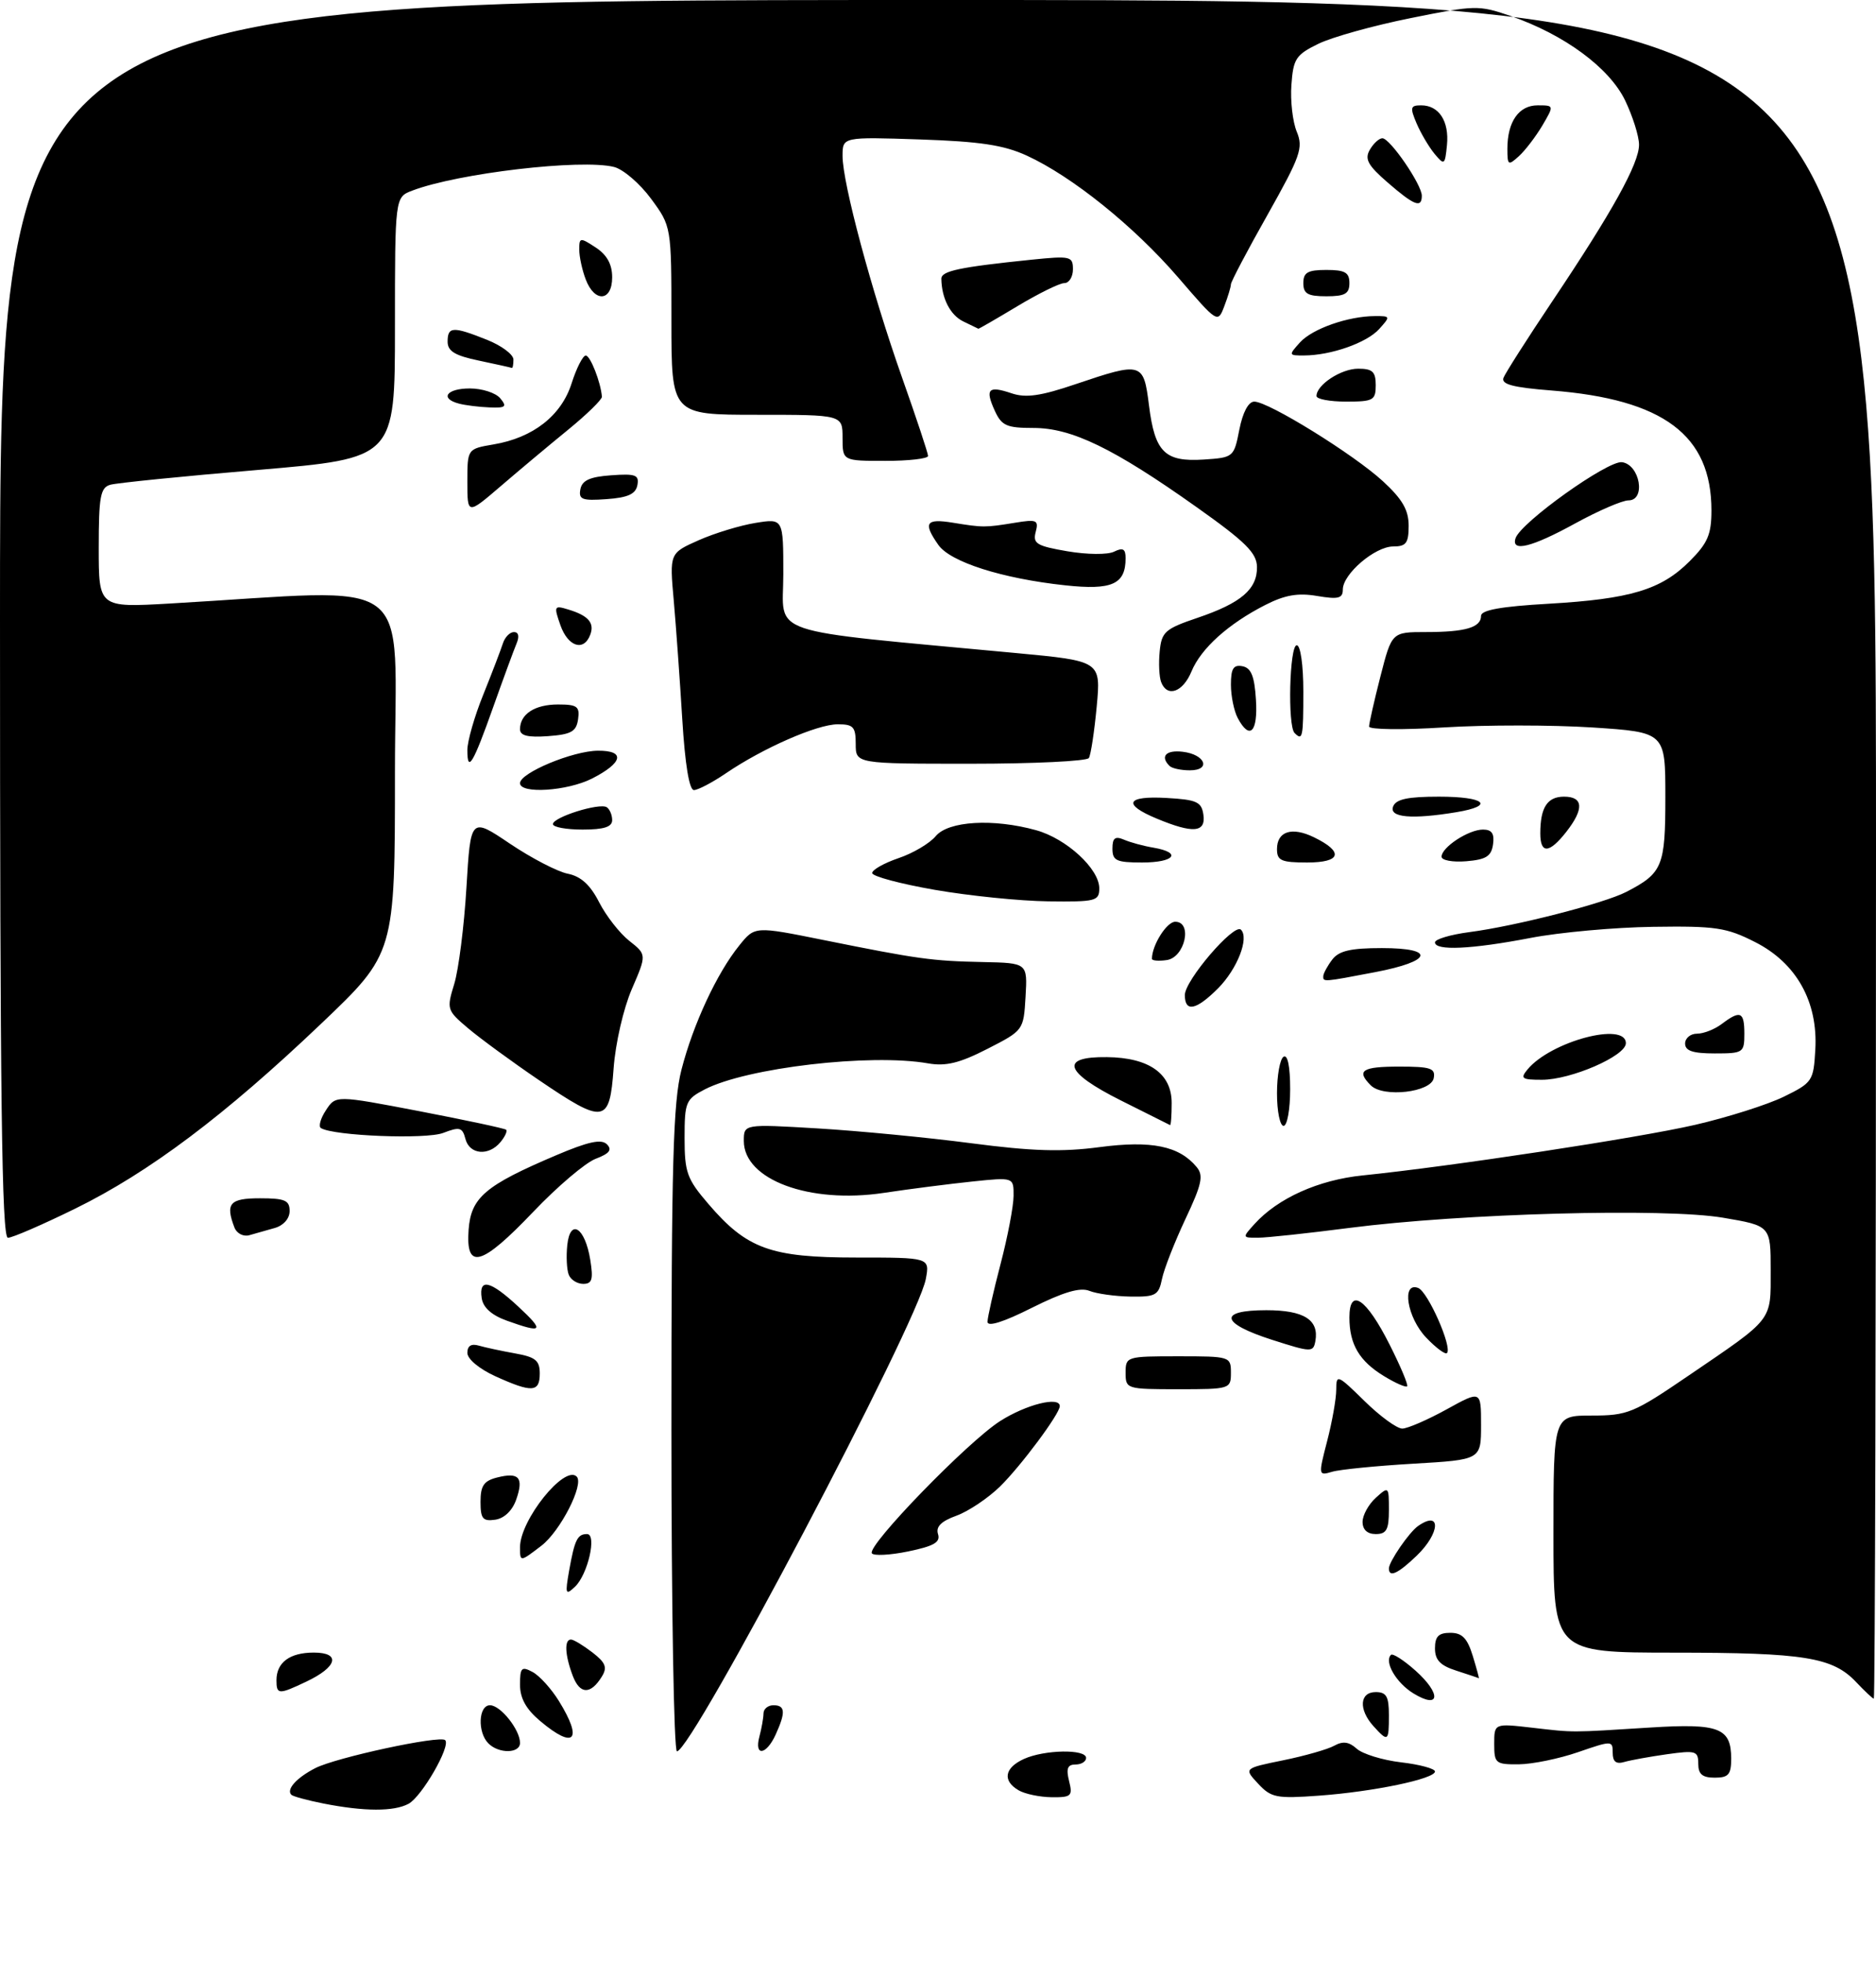 <?xml version="1.0" encoding="UTF-8" standalone="no"?>
<!DOCTYPE svg PUBLIC "-//W3C//DTD SVG 1.1//EN" "http://www.w3.org/Graphics/SVG/1.1/DTD/svg11.dtd" >
<svg xmlns="http://www.w3.org/2000/svg" xmlns:xlink="http://www.w3.org/1999/xlink" version="1.1" viewBox="0 0 285 298">
 <g >
 <path fill="currentColor"
d=" M 49.11 273.92 C 46.70 273.44 44.52 272.85 44.26 272.60 C 43.46 271.79 45.03 270.03 47.88 268.56 C 51.01 266.94 66.86 263.53 67.63 264.30 C 68.52 265.18 64.08 272.89 62.06 273.97 C 59.83 275.16 55.35 275.15 49.11 273.92 Z  M 154.75 271.92 C 152.26 270.47 152.59 268.51 155.55 267.16 C 158.67 265.74 165.00 265.63 165.00 267.00 C 165.00 267.55 164.28 268.00 163.39 268.00 C 162.18 268.00 161.94 268.61 162.41 270.50 C 162.99 272.79 162.76 273.00 159.77 272.97 C 157.97 272.95 155.71 272.48 154.75 271.92 Z  M 191.13 270.91 C 188.96 268.58 188.96 268.58 194.94 267.36 C 198.23 266.69 201.73 265.69 202.71 265.14 C 204.01 264.42 204.94 264.54 206.11 265.60 C 207.00 266.40 210.04 267.34 212.86 267.67 C 215.69 268.00 218.00 268.63 218.00 269.06 C 218.00 270.18 208.66 272.13 200.40 272.73 C 193.91 273.20 193.12 273.05 191.13 270.91 Z  M 258.00 267.89 C 258.00 265.94 257.63 265.83 253.25 266.44 C 250.64 266.81 247.71 267.34 246.75 267.62 C 245.52 267.98 245.00 267.57 245.00 266.22 C 245.00 264.35 244.89 264.35 239.75 266.12 C 236.86 267.12 232.81 267.95 230.75 267.97 C 227.21 268.00 227.00 267.83 227.00 264.88 C 227.00 261.75 227.00 261.75 232.75 262.41 C 239.26 263.16 238.36 263.16 250.78 262.38 C 261.17 261.73 263.00 262.44 263.00 267.12 C 263.00 269.53 262.59 270.00 260.50 270.00 C 258.62 270.00 258.00 269.47 258.00 267.89 Z  M 74.20 264.80 C 72.51 263.11 72.68 259.00 74.44 259.00 C 76.04 259.00 79.00 262.72 79.00 264.72 C 79.00 266.34 75.79 266.39 74.20 264.80 Z  M 102.00 217.21 C 102.00 176.67 102.26 167.41 103.53 162.46 C 105.30 155.57 108.93 147.77 112.32 143.59 C 114.67 140.67 114.67 140.67 125.09 142.77 C 139.48 145.67 141.55 145.96 149.30 146.12 C 156.10 146.26 156.10 146.26 155.80 151.38 C 155.50 156.49 155.49 156.50 150.00 159.31 C 145.78 161.47 143.69 161.98 141.00 161.51 C 132.24 159.97 113.45 162.17 107.07 165.46 C 104.18 166.96 104.00 167.39 104.00 172.85 C 104.00 178.06 104.36 179.07 107.61 182.85 C 113.46 189.69 117.08 191.00 130.09 191.00 C 141.25 191.00 141.25 191.00 140.65 194.25 C 139.42 200.92 105.12 266.00 102.84 266.00 C 102.38 266.00 102.00 244.04 102.00 217.21 Z  M 115.37 263.75 C 115.70 262.51 115.98 260.94 115.99 260.25 C 115.99 259.56 116.67 259.00 117.50 259.00 C 119.30 259.00 119.38 260.06 117.84 263.45 C 116.41 266.60 114.55 266.82 115.37 263.75 Z  M 82.08 261.41 C 79.92 259.60 79.00 257.94 79.00 255.88 C 79.00 253.29 79.23 253.05 80.91 253.95 C 81.96 254.51 83.76 256.50 84.91 258.36 C 88.60 264.33 87.26 265.77 82.08 261.41 Z  M 208.65 262.17 C 206.37 259.64 206.54 257.00 209.00 257.00 C 210.62 257.00 211.00 257.67 211.00 260.50 C 211.00 264.54 210.88 264.63 208.65 262.17 Z  M 214.74 257.21 C 212.12 255.61 210.25 252.42 211.31 251.35 C 211.59 251.08 213.27 252.16 215.05 253.75 C 218.99 257.28 218.78 259.67 214.74 257.21 Z  M 282.00 255.50 C 278.44 251.71 274.14 251.01 254.25 251.01 C 236.00 251.00 236.00 251.00 236.00 233.00 C 236.00 215.00 236.00 215.00 241.81 215.00 C 247.28 215.00 248.16 214.64 256.56 208.91 C 269.50 200.10 269.00 200.75 269.00 192.94 C 269.00 186.18 269.00 186.18 261.75 184.95 C 252.94 183.45 222.15 184.29 205.00 186.50 C 198.68 187.32 192.42 187.99 191.10 187.99 C 188.71 188.00 188.71 187.98 190.59 185.90 C 194.14 181.98 200.31 179.21 207.00 178.53 C 220.59 177.14 248.86 172.84 257.50 170.85 C 262.45 169.71 268.52 167.78 271.00 166.57 C 275.34 164.44 275.51 164.19 275.78 159.43 C 276.20 152.15 272.91 146.27 266.64 143.09 C 262.30 140.88 260.65 140.63 251.14 140.77 C 245.29 140.85 236.90 141.61 232.50 142.46 C 223.56 144.18 218.00 144.44 218.00 143.13 C 218.00 142.65 220.36 141.95 223.25 141.57 C 230.25 140.66 243.69 137.21 247.08 135.46 C 252.58 132.61 253.00 131.59 253.00 121.04 C 253.00 111.22 253.00 111.22 241.92 110.49 C 235.82 110.10 225.70 110.09 219.42 110.48 C 213.14 110.88 208.00 110.82 207.99 110.35 C 207.99 109.88 208.76 106.46 209.71 102.75 C 211.44 96.00 211.44 96.00 216.64 96.00 C 222.63 96.00 225.00 95.30 225.00 93.54 C 225.00 92.66 228.03 92.11 235.25 91.70 C 247.68 90.98 252.36 89.58 256.69 85.24 C 259.43 82.50 260.00 81.18 260.00 77.53 C 260.00 66.10 252.74 60.65 235.70 59.31 C 229.84 58.85 228.03 58.37 228.41 57.38 C 228.69 56.66 232.02 51.44 235.81 45.78 C 244.95 32.15 249.00 24.85 249.00 21.98 C 249.00 20.69 248.04 17.66 246.88 15.24 C 244.47 10.28 237.66 5.26 229.49 2.43 C 224.65 0.76 224.10 0.77 214.26 2.76 C 208.64 3.89 202.35 5.64 200.27 6.66 C 196.87 8.32 196.47 8.93 196.19 12.89 C 196.01 15.30 196.38 18.50 197.00 20.00 C 198.02 22.46 197.58 23.70 192.57 32.61 C 189.50 38.04 187.00 42.80 187.00 43.18 C 187.00 43.56 186.55 45.05 186.00 46.49 C 185.00 49.12 185.00 49.12 178.96 42.11 C 172.26 34.35 162.89 26.81 156.00 23.64 C 152.49 22.03 148.91 21.49 139.75 21.18 C 128.00 20.79 128.00 20.79 128.00 23.69 C 128.00 27.82 132.39 44.16 137.02 57.29 C 139.20 63.45 140.99 68.84 140.99 69.25 C 141.00 69.66 138.07 70.00 134.50 70.00 C 128.00 70.00 128.00 70.00 128.00 66.50 C 128.00 63.00 128.00 63.00 115.00 63.00 C 102.00 63.00 102.00 63.00 102.00 48.70 C 102.00 34.39 102.00 34.39 98.91 30.19 C 97.21 27.88 94.68 25.71 93.29 25.36 C 88.31 24.11 69.60 26.30 62.63 28.95 C 60.00 29.95 60.00 29.95 60.00 49.78 C 60.00 69.60 60.00 69.60 39.25 71.37 C 27.84 72.33 17.71 73.35 16.75 73.63 C 15.25 74.06 15.00 75.43 15.00 83.21 C 15.00 92.28 15.00 92.28 25.75 91.67 C 63.93 89.47 60.00 86.53 60.00 117.27 C 60.00 144.81 60.00 144.81 48.75 155.52 C 34.16 169.41 22.68 178.04 11.45 183.56 C 6.48 186.00 1.87 188.00 1.20 188.00 C 0.27 188.00 0.00 166.61 0.00 94.00 C 0.00 0.00 0.00 0.00 142.50 0.00 C 285.00 0.00 285.00 0.00 285.00 129.00 C 285.00 199.95 284.85 258.00 284.67 258.00 C 284.50 258.00 283.29 256.87 282.00 255.50 Z  M 42.00 255.20 C 42.00 252.50 44.02 251.00 47.67 251.00 C 51.82 251.00 51.26 253.18 46.52 255.42 C 42.33 257.41 42.00 257.40 42.00 255.20 Z  M 87.01 254.52 C 85.82 251.38 85.70 248.99 86.75 249.02 C 87.16 249.03 88.62 249.92 90.00 250.98 C 92.01 252.53 92.29 253.26 91.43 254.65 C 89.72 257.42 88.09 257.37 87.01 254.52 Z  M 221.25 253.75 C 218.80 252.97 218.00 252.13 218.00 250.36 C 218.00 248.55 218.55 248.00 220.33 248.00 C 222.13 248.00 222.91 248.81 223.74 251.50 C 224.33 253.43 224.74 254.95 224.66 254.90 C 224.57 254.84 223.04 254.33 221.25 253.75 Z  M 86.47 238.51 C 87.30 233.87 87.72 233.00 89.18 233.00 C 90.71 233.00 89.31 239.13 87.36 240.99 C 85.91 242.36 85.83 242.14 86.47 238.51 Z  M 211.00 238.22 C 211.00 237.20 214.09 232.70 215.44 231.77 C 218.99 229.30 218.80 232.86 215.20 236.31 C 212.36 239.03 211.00 239.65 211.00 238.22 Z  M 79.00 235.00 C 79.00 230.86 85.77 222.43 87.61 224.27 C 88.77 225.43 85.13 232.56 82.25 234.77 C 79.00 237.26 79.00 237.26 79.00 235.00 Z  M 132.45 235.92 C 131.72 234.74 147.03 218.96 151.95 215.83 C 155.91 213.31 161.00 212.04 161.00 213.57 C 161.00 214.74 155.09 222.67 151.91 225.79 C 150.09 227.56 147.12 229.55 145.30 230.21 C 142.98 231.05 142.15 231.88 142.50 233.00 C 142.90 234.25 141.88 234.83 137.96 235.64 C 135.19 236.21 132.71 236.33 132.45 235.92 Z  M 207.00 231.15 C 207.00 230.14 207.90 228.50 209.00 227.50 C 210.97 225.72 211.00 225.75 211.00 229.35 C 211.00 232.33 210.64 233.00 209.00 233.00 C 207.72 233.00 207.00 232.33 207.00 231.15 Z  M 73.00 228.09 C 73.00 225.65 73.51 224.91 75.55 224.40 C 78.86 223.57 79.59 224.42 78.42 227.77 C 77.83 229.45 76.60 230.62 75.23 230.82 C 73.34 231.09 73.00 230.67 73.00 228.09 Z  M 201.62 218.87 C 202.38 215.95 203.00 212.44 203.00 211.07 C 203.00 208.69 203.18 208.76 207.29 212.79 C 209.65 215.11 212.23 216.99 213.04 216.98 C 213.84 216.97 216.86 215.66 219.75 214.07 C 225.00 211.17 225.00 211.17 225.00 216.44 C 225.00 221.71 225.00 221.71 214.75 222.31 C 209.11 222.64 203.54 223.19 202.37 223.54 C 200.28 224.16 200.27 224.09 201.62 218.87 Z  M 75.25 209.03 C 72.80 207.91 71.00 206.41 71.00 205.48 C 71.00 204.41 71.59 204.04 72.75 204.38 C 73.71 204.66 76.19 205.19 78.25 205.56 C 81.35 206.11 82.00 206.64 82.00 208.61 C 82.00 211.49 80.83 211.56 75.25 209.03 Z  M 171.00 208.50 C 171.00 206.04 171.13 206.00 179.00 206.00 C 186.87 206.00 187.00 206.04 187.00 208.50 C 187.00 210.96 186.87 211.00 179.00 211.00 C 171.13 211.00 171.00 210.96 171.00 208.50 Z  M 210.27 209.02 C 206.50 206.73 205.00 204.18 205.00 200.10 C 205.00 195.46 207.57 197.20 211.11 204.23 C 212.77 207.51 213.97 210.37 213.77 210.56 C 213.57 210.76 211.99 210.07 210.27 209.02 Z  M 193.26 203.50 C 185.40 200.98 185.01 199.00 192.38 199.00 C 198.09 199.00 200.41 200.46 199.83 203.69 C 199.51 205.42 199.22 205.41 193.26 203.50 Z  M 216.68 203.18 C 213.76 200.14 212.87 194.63 215.45 195.62 C 216.93 196.19 220.67 204.66 219.82 205.51 C 219.56 205.77 218.15 204.72 216.68 203.18 Z  M 77.00 200.59 C 74.69 199.76 73.39 198.60 73.18 197.17 C 72.72 194.07 74.47 194.48 78.76 198.47 C 82.77 202.20 82.48 202.56 77.00 200.59 Z  M 150.02 200.76 C 150.03 200.07 150.92 196.12 152.00 192.00 C 153.08 187.88 153.97 183.22 153.98 181.65 C 154.00 178.80 154.00 178.80 147.75 179.45 C 144.31 179.81 138.24 180.58 134.27 181.18 C 122.96 182.88 113.00 179.18 113.00 173.29 C 113.00 170.72 113.00 170.72 124.25 171.39 C 130.44 171.76 140.92 172.77 147.55 173.64 C 156.80 174.85 161.34 174.99 167.05 174.23 C 174.92 173.19 179.14 174.05 181.79 177.25 C 182.87 178.54 182.59 179.85 180.09 185.15 C 178.45 188.64 176.84 192.74 176.53 194.25 C 176.02 196.74 175.57 196.99 171.73 196.93 C 169.40 196.89 166.60 196.50 165.50 196.06 C 164.08 195.49 161.55 196.24 156.75 198.64 C 152.46 200.80 150.01 201.57 150.02 200.76 Z  M 86.40 193.60 C 86.10 192.82 86.00 190.81 86.18 189.12 C 86.61 184.99 88.87 186.41 89.67 191.33 C 90.15 194.32 89.96 195.00 88.60 195.00 C 87.69 195.00 86.69 194.37 86.40 193.60 Z  M 71.19 186.78 C 71.55 181.88 73.70 180.05 84.48 175.47 C 89.37 173.39 91.36 172.96 92.20 173.80 C 93.03 174.63 92.60 175.20 90.50 176.00 C 88.94 176.59 84.68 180.21 81.03 184.04 C 73.13 192.32 70.74 192.99 71.19 186.78 Z  M 35.62 186.45 C 34.21 182.78 34.90 182.00 39.50 182.00 C 43.28 182.00 44.00 182.31 44.00 183.93 C 44.00 185.08 43.08 186.13 41.75 186.51 C 40.51 186.87 38.77 187.36 37.87 187.61 C 36.97 187.86 35.96 187.34 35.62 186.45 Z  M 70.71 172.99 C 70.25 171.22 69.84 171.11 67.34 172.07 C 64.73 173.08 50.71 172.53 48.76 171.34 C 48.35 171.10 48.69 169.87 49.52 168.62 C 51.01 166.34 51.01 166.34 63.75 168.78 C 70.76 170.13 76.68 171.39 76.89 171.59 C 77.11 171.79 76.72 172.64 76.02 173.48 C 74.23 175.63 71.33 175.37 70.71 172.99 Z  M 170.26 167.13 C 161.69 162.83 160.93 160.47 168.16 160.56 C 174.56 160.63 178.00 163.06 178.00 167.52 C 178.00 169.44 177.89 170.95 177.75 170.88 C 177.61 170.81 174.24 169.12 170.26 167.13 Z  M 194.00 166.06 C 194.00 163.34 194.45 160.84 195.00 160.50 C 195.62 160.12 196.00 161.99 196.00 165.44 C 196.00 168.50 195.55 171.00 195.00 171.00 C 194.45 171.00 194.00 168.78 194.00 166.06 Z  M 81.83 164.02 C 77.80 161.28 72.99 157.76 71.15 156.21 C 67.88 153.45 67.83 153.29 69.01 149.44 C 69.67 147.27 70.51 140.69 70.86 134.81 C 71.50 124.12 71.50 124.12 77.45 128.13 C 80.72 130.33 84.68 132.39 86.24 132.70 C 88.25 133.10 89.67 134.39 91.02 137.04 C 92.08 139.11 94.14 141.75 95.60 142.90 C 98.25 144.99 98.25 144.99 95.98 150.24 C 94.71 153.19 93.50 158.46 93.22 162.25 C 92.61 170.68 91.83 170.81 81.83 164.02 Z  M 208.25 164.85 C 206.00 162.60 206.92 162.00 212.57 162.00 C 217.34 162.00 218.10 162.25 217.81 163.75 C 217.41 165.91 210.14 166.74 208.25 164.85 Z  M 232.06 162.43 C 235.60 158.16 247.00 155.13 247.00 158.45 C 247.00 160.38 238.67 164.00 234.25 164.00 C 231.18 164.00 230.92 163.81 232.06 162.43 Z  M 256.00 158.50 C 256.00 157.68 256.81 157.00 257.81 157.00 C 258.80 157.00 260.49 156.34 261.56 155.53 C 264.39 153.39 265.00 153.65 265.00 157.00 C 265.00 159.89 264.83 160.00 260.50 160.00 C 257.17 160.00 256.00 159.61 256.00 158.50 Z  M 180.00 151.13 C 180.00 148.90 187.48 140.19 188.52 141.20 C 189.81 142.47 187.96 147.19 185.03 150.13 C 181.71 153.45 180.00 153.79 180.00 151.13 Z  M 201.03 148.25 C 201.05 147.84 201.66 146.71 202.39 145.75 C 203.41 144.41 205.19 144.00 209.94 144.00 C 218.16 144.00 217.61 145.99 208.93 147.65 C 200.98 149.17 200.99 149.17 201.03 148.25 Z  M 175.00 145.63 C 175.00 143.57 177.24 140.00 178.54 140.00 C 181.22 140.00 180.01 145.43 177.25 145.82 C 176.01 146.00 175.00 145.91 175.00 145.63 Z  M 142.00 135.15 C 136.78 134.24 132.50 133.10 132.50 132.60 C 132.50 132.11 134.30 131.09 136.50 130.34 C 138.70 129.60 141.25 128.09 142.16 126.99 C 144.08 124.69 150.91 124.29 157.42 126.10 C 162.02 127.38 167.00 131.96 167.00 134.92 C 167.00 136.86 166.46 136.99 159.25 136.90 C 154.99 136.85 147.22 136.06 142.00 135.15 Z  M 169.00 128.89 C 169.00 127.27 169.40 126.96 170.75 127.53 C 171.71 127.95 173.74 128.50 175.25 128.75 C 179.61 129.50 178.44 131.00 173.50 131.00 C 169.59 131.00 169.00 130.72 169.00 128.89 Z  M 194.00 128.97 C 194.00 126.26 196.26 125.53 199.62 127.17 C 204.19 129.39 203.76 131.00 198.58 131.00 C 194.64 131.00 194.00 130.71 194.00 128.97 Z  M 219.00 130.12 C 219.00 128.69 223.10 126.00 225.29 126.00 C 226.64 126.00 227.05 126.61 226.82 128.25 C 226.56 130.06 225.76 130.56 222.75 130.81 C 220.69 130.98 219.00 130.67 219.00 130.12 Z  M 234.00 126.58 C 234.00 122.65 235.06 121.00 237.61 121.00 C 240.56 121.00 240.67 122.88 237.93 126.37 C 235.35 129.65 234.00 129.72 234.00 126.58 Z  M 84.00 125.17 C 84.00 124.12 91.04 121.91 92.17 122.60 C 92.62 122.89 93.00 123.77 93.00 124.56 C 93.00 125.60 91.75 126.00 88.50 126.00 C 86.03 126.00 84.00 125.63 84.00 125.17 Z  M 175.75 124.34 C 170.47 122.15 171.09 120.84 177.25 121.20 C 181.82 121.46 182.54 121.79 182.82 123.75 C 183.20 126.46 181.26 126.63 175.75 124.34 Z  M 211.64 122.50 C 212.07 121.38 213.85 121.00 218.61 121.00 C 225.62 121.00 227.17 122.38 221.25 123.36 C 214.47 124.48 211.00 124.17 211.64 122.50 Z  M 79.00 118.95 C 79.00 117.39 87.01 114.05 90.83 114.02 C 95.05 113.99 94.65 115.85 89.94 118.25 C 86.17 120.16 79.00 120.62 79.00 118.95 Z  M 103.65 109.25 C 103.29 103.34 102.71 95.24 102.36 91.26 C 101.71 84.02 101.71 84.02 106.15 82.05 C 108.59 80.97 112.48 79.79 114.79 79.42 C 119.00 78.74 119.00 78.74 119.00 87.23 C 119.00 96.71 115.55 95.54 154.38 99.19 C 167.25 100.40 167.25 100.40 166.61 107.32 C 166.25 111.13 165.72 114.64 165.42 115.13 C 165.13 115.61 157.03 116.00 147.44 116.00 C 130.00 116.00 130.00 116.00 130.00 113.00 C 130.00 110.39 129.64 110.00 127.25 110.01 C 124.13 110.02 115.93 113.61 110.31 117.43 C 108.24 118.84 106.03 120.00 105.42 120.00 C 104.71 120.00 104.07 116.10 103.65 109.25 Z  M 177.67 116.33 C 176.21 114.88 177.14 113.88 179.67 114.18 C 183.12 114.59 184.04 117.00 180.75 117.00 C 179.42 117.00 178.03 116.70 177.67 116.33 Z  M 71.00 113.92 C 71.00 112.59 72.08 108.80 73.42 105.50 C 74.75 102.20 76.08 98.71 76.39 97.75 C 76.69 96.79 77.45 96.00 78.08 96.00 C 78.78 96.00 78.93 96.67 78.47 97.75 C 78.07 98.71 76.48 103.02 74.95 107.33 C 71.86 116.05 71.00 117.48 71.00 113.92 Z  M 79.00 110.76 C 79.00 108.46 81.24 107.00 84.77 107.00 C 87.69 107.00 88.10 107.30 87.82 109.25 C 87.55 111.12 86.78 111.55 83.25 111.81 C 80.19 112.03 79.00 111.74 79.00 110.76 Z  M 196.67 111.33 C 195.59 110.26 195.90 98.00 197.00 98.00 C 197.57 98.00 198.00 101.00 198.00 105.00 C 198.00 112.04 197.89 112.56 196.67 111.33 Z  M 188.04 109.07 C 187.47 108.00 187.00 105.72 187.00 103.99 C 187.00 101.54 187.38 100.93 188.75 101.19 C 190.07 101.44 190.58 102.69 190.80 106.26 C 191.12 111.21 189.86 112.48 188.04 109.07 Z  M 176.40 103.60 C 176.10 102.82 176.00 100.73 176.18 98.93 C 176.47 95.97 176.99 95.51 181.92 93.84 C 188.56 91.59 191.01 89.49 190.96 86.10 C 190.92 83.98 189.22 82.29 181.75 77.00 C 169.19 68.09 162.81 65.00 157.02 65.00 C 152.92 65.00 152.17 64.67 151.12 62.37 C 149.62 59.07 150.14 58.54 153.69 59.74 C 155.85 60.47 158.10 60.15 163.43 58.34 C 173.49 54.94 173.73 55.01 174.55 61.55 C 175.44 68.68 176.95 70.18 182.84 69.80 C 187.39 69.50 187.46 69.45 188.28 65.25 C 188.80 62.62 189.66 61.00 190.55 61.00 C 192.71 61.00 205.67 69.02 210.10 73.10 C 213.05 75.82 214.00 77.46 214.00 79.85 C 214.00 82.49 213.62 83.00 211.65 83.00 C 208.89 83.00 204.00 87.18 204.00 89.54 C 204.00 90.89 203.31 91.06 200.10 90.52 C 197.18 90.02 195.20 90.37 192.23 91.88 C 186.59 94.76 182.46 98.48 181.01 101.98 C 179.70 105.15 177.31 105.98 176.40 103.60 Z  M 85.13 94.94 C 84.12 92.06 84.19 91.92 86.28 92.56 C 89.39 93.49 90.36 94.61 89.66 96.43 C 88.68 99.01 86.27 98.21 85.13 94.94 Z  M 161.81 88.90 C 152.23 87.87 144.37 85.36 142.55 82.76 C 140.20 79.41 140.65 78.72 144.75 79.39 C 149.37 80.14 149.63 80.14 154.18 79.40 C 157.51 78.85 157.82 78.99 157.34 80.81 C 156.88 82.56 157.49 82.93 162.16 83.73 C 165.16 84.24 168.27 84.27 169.25 83.79 C 170.59 83.13 171.00 83.36 171.00 84.77 C 171.00 88.75 168.95 89.67 161.81 88.90 Z  M 230.24 81.75 C 231.03 79.35 244.27 69.90 246.42 70.20 C 249.15 70.59 250.07 76.00 247.40 76.00 C 246.45 76.00 242.80 77.58 239.30 79.50 C 232.71 83.12 229.54 83.91 230.24 81.75 Z  M 71.00 73.18 C 71.00 68.18 71.00 68.18 74.98 67.50 C 80.99 66.49 85.28 63.13 86.84 58.22 C 87.58 55.90 88.55 54.00 88.99 54.00 C 89.68 54.00 91.28 58.09 91.44 60.26 C 91.47 60.68 89.17 62.93 86.32 65.26 C 83.46 67.59 78.85 71.45 76.07 73.84 C 71.00 78.19 71.00 78.19 71.00 73.18 Z  M 88.17 74.31 C 88.43 72.96 89.61 72.42 92.84 72.19 C 96.57 71.92 97.12 72.13 96.83 73.69 C 96.57 75.04 95.39 75.58 92.16 75.81 C 88.43 76.08 87.88 75.87 88.17 74.31 Z  M 69.75 61.31 C 66.75 60.53 67.83 59.00 71.38 59.00 C 73.24 59.00 75.32 59.67 76.00 60.50 C 77.06 61.78 76.82 61.98 74.37 61.88 C 72.79 61.82 70.71 61.56 69.75 61.31 Z  M 200.00 60.15 C 200.00 58.45 203.73 56.00 206.33 56.00 C 208.51 56.00 209.00 56.46 209.00 58.50 C 209.00 60.80 208.63 61.00 204.50 61.00 C 202.03 61.00 200.00 60.62 200.00 60.15 Z  M 72.75 54.77 C 69.11 54.01 68.00 53.34 68.00 51.89 C 68.00 49.58 68.82 49.55 73.98 51.61 C 76.19 52.49 78.00 53.84 78.00 54.61 C 78.00 55.37 77.89 55.95 77.75 55.88 C 77.61 55.82 75.36 55.32 72.75 54.77 Z  M 197.49 52.01 C 199.39 49.92 204.81 48.02 208.90 48.01 C 211.24 48.00 211.26 48.05 209.51 49.99 C 207.61 52.08 202.19 53.98 198.10 53.99 C 195.76 54.00 195.74 53.95 197.49 52.01 Z  M 146.34 48.82 C 144.36 47.86 143.05 45.30 143.01 42.34 C 143.00 41.15 145.76 40.57 156.75 39.44 C 162.63 38.84 163.00 38.93 163.00 40.90 C 163.00 42.06 162.41 43.00 161.69 43.00 C 160.97 43.00 157.77 44.58 154.57 46.50 C 151.37 48.42 148.70 49.97 148.63 49.93 C 148.56 49.90 147.53 49.39 146.34 48.82 Z  M 88.98 42.43 C 88.44 41.02 88.00 38.99 88.00 37.91 C 88.00 36.05 88.13 36.04 90.50 37.59 C 92.21 38.71 93.00 40.14 93.00 42.12 C 93.00 45.80 90.33 46.01 88.98 42.43 Z  M 198.00 43.00 C 198.00 41.38 198.67 41.00 201.50 41.00 C 204.33 41.00 205.00 41.38 205.00 43.00 C 205.00 44.62 204.33 45.00 201.50 45.00 C 198.67 45.00 198.00 44.62 198.00 43.00 Z  M 210.80 27.71 C 207.81 25.12 207.28 24.16 208.10 22.75 C 208.65 21.79 209.51 21.00 210.01 21.00 C 211.17 21.00 216.00 28.04 216.00 29.73 C 216.00 31.67 214.84 31.22 210.80 27.71 Z  M 217.94 23.37 C 217.09 22.34 215.86 20.26 215.21 18.75 C 214.18 16.32 214.26 16.00 215.90 16.00 C 218.61 16.00 220.18 18.42 219.82 22.05 C 219.52 25.08 219.42 25.14 217.94 23.37 Z  M 229.00 22.59 C 229.00 18.49 230.74 16.00 233.59 16.00 C 236.11 16.00 236.11 16.00 234.31 19.07 C 233.31 20.75 231.71 22.85 230.75 23.72 C 229.12 25.20 229.00 25.12 229.00 22.59 Z "/>
</g>
</svg>